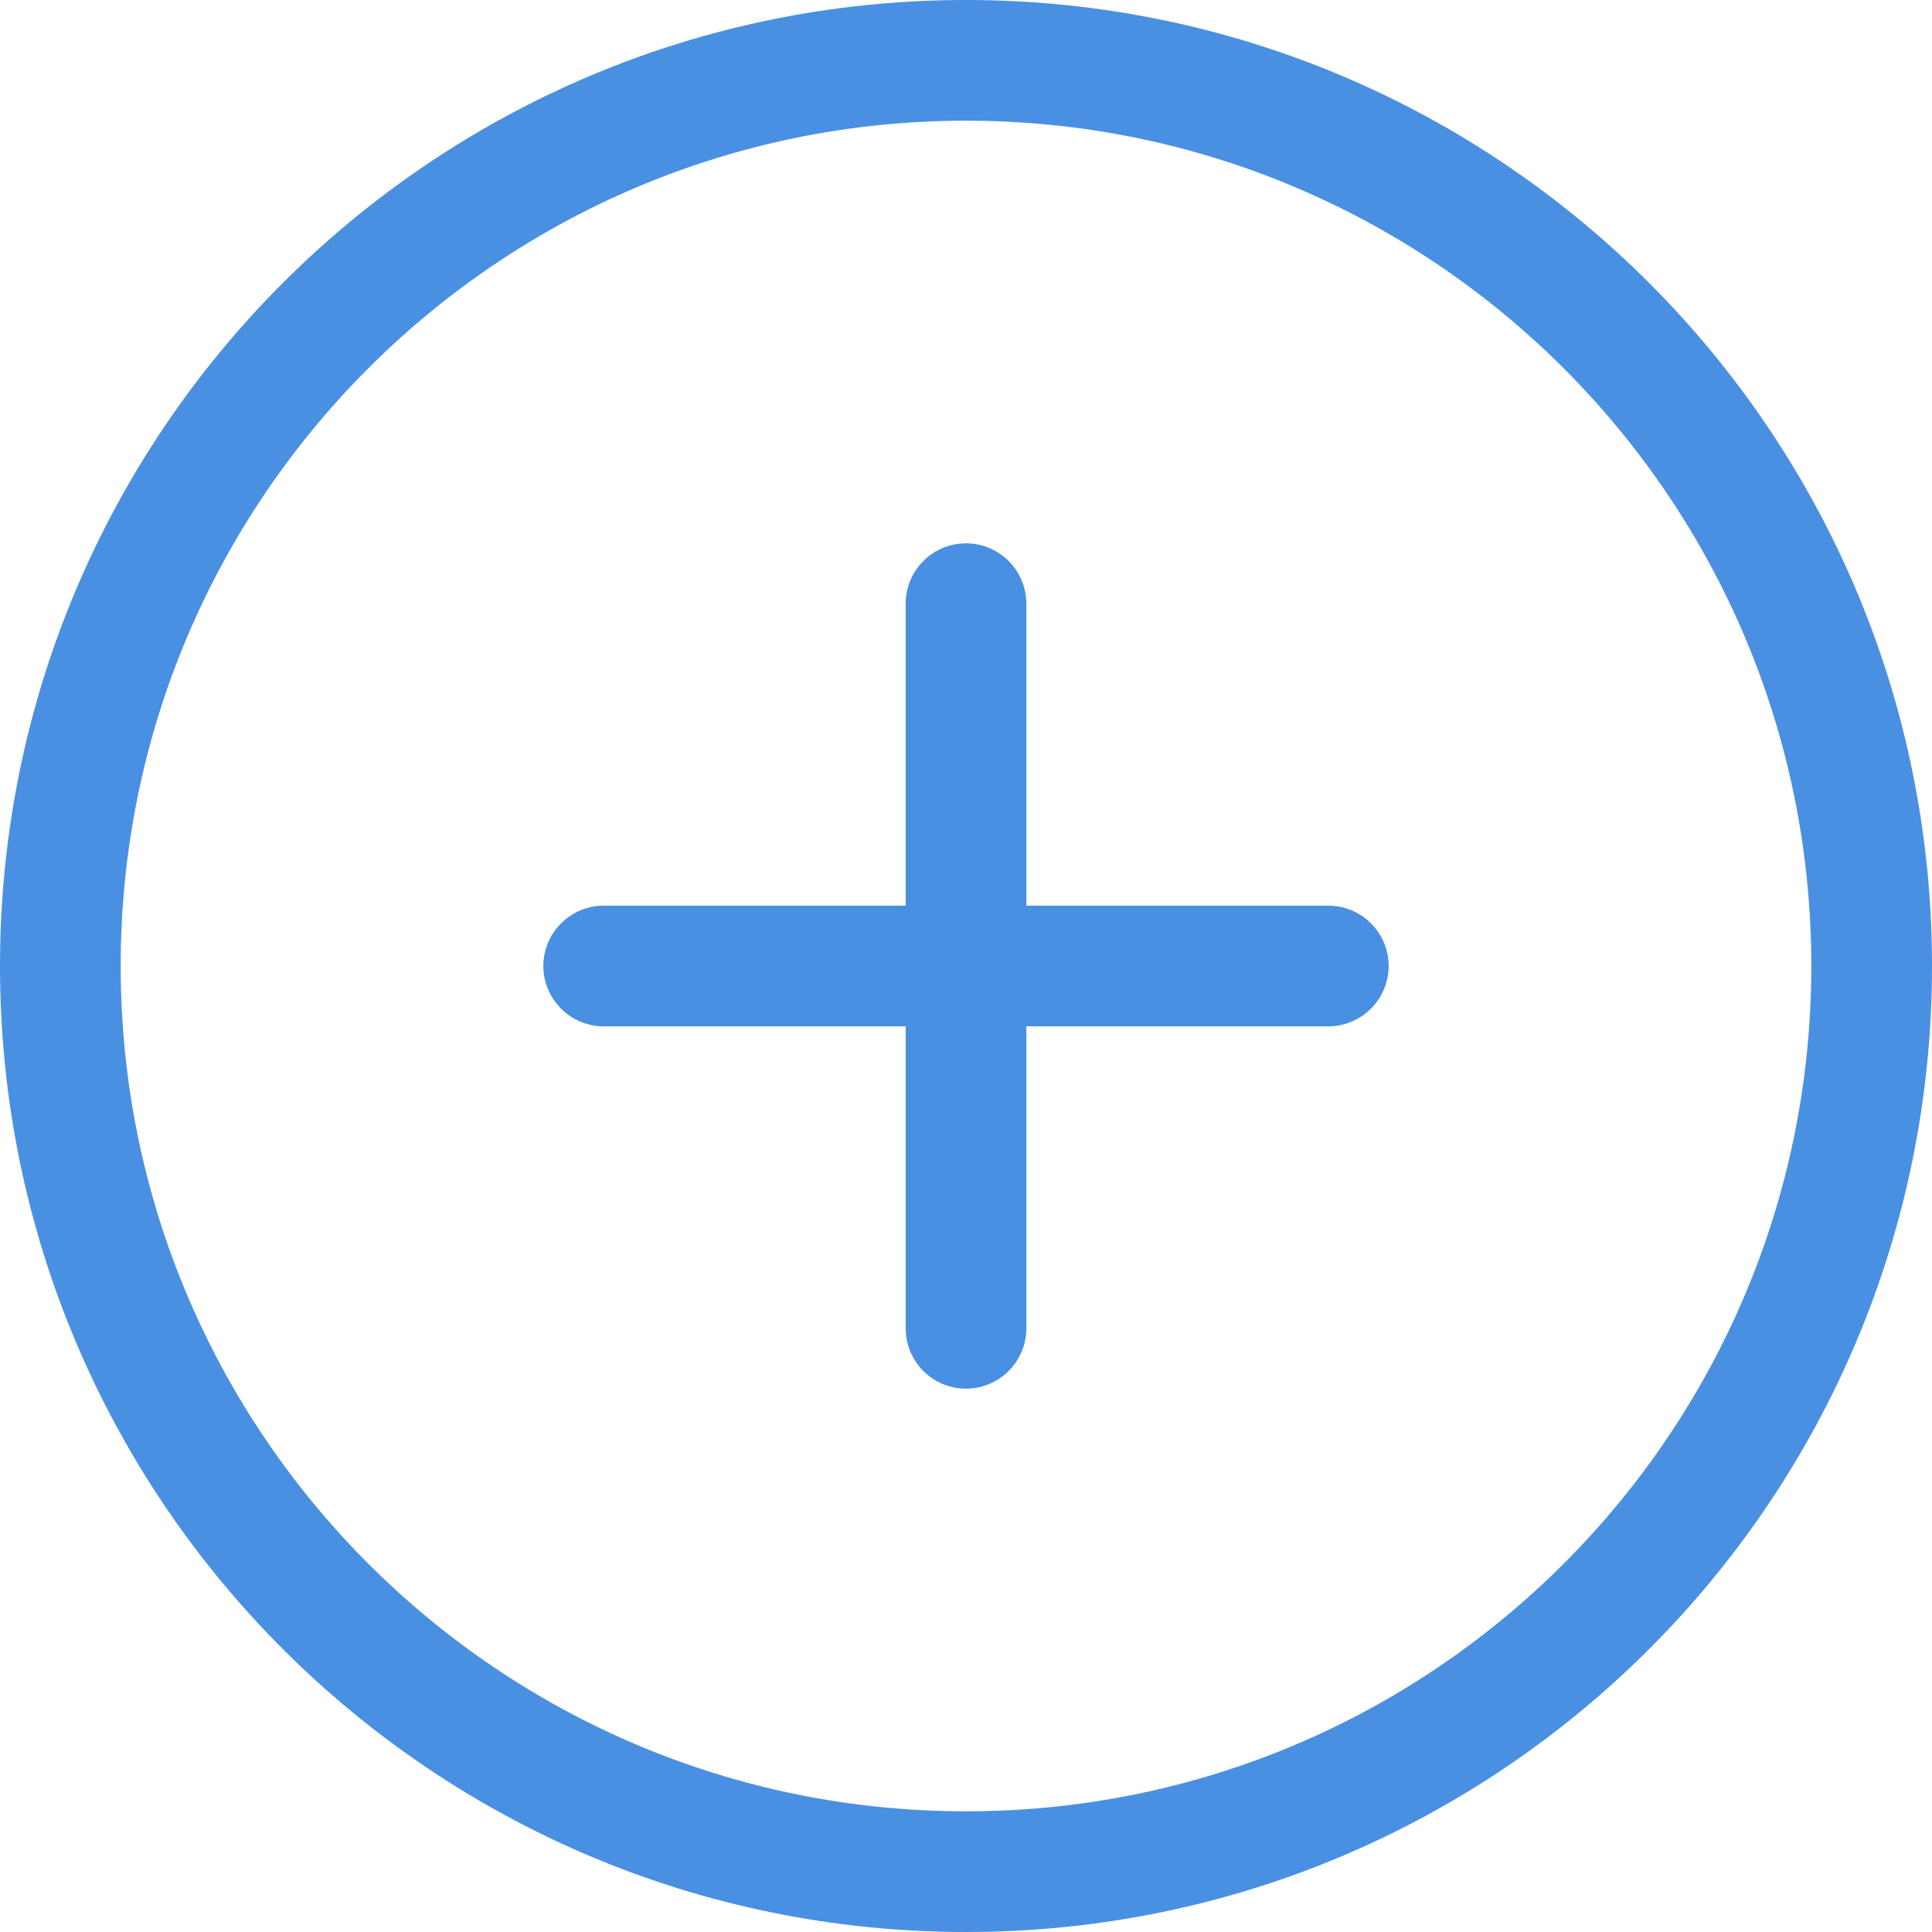 <?xml version="1.0" encoding="UTF-8" standalone="no"?>
<svg width="17px" height="17px" viewBox="0 0 17 17" version="1.1" xmlns="http://www.w3.org/2000/svg" xmlns:xlink="http://www.w3.org/1999/xlink">
    <!-- Generator: sketchtool 40.1 (33804) - http://www.bohemiancoding.com/sketch -->
    <title>5EB66691-BB91-443E-9114-745BF9E1F0DA</title>
    <desc>Created with sketchtool.</desc>
    <defs></defs>
    <g id="ipad" stroke="none" stroke-width="1" fill="none" fill-rule="evenodd">
        <g id="feed_ipad" transform="translate(-266, -779)" fill="#4990E2">
            <g id="plus_blue" transform="translate(266, 779)">
                <path d="M8.5,15.938 C4.392,15.938 1.062,12.607 1.062,8.5 C1.062,4.393 4.392,1.062 8.5,1.062 C12.608,1.062 15.938,4.393 15.938,8.5 C15.938,12.607 12.608,15.938 8.5,15.938 L8.5,15.938 L8.5,15.938 Z M8.5,2.27373675e-13 C3.805,2.27373675e-13 2.27373675e-13,3.804 2.27373675e-13,8.5 C2.27373675e-13,13.196 3.805,17 8.5,17 C13.195,17 17,13.196 17,8.5 C17,3.804 13.195,2.27373675e-13 8.5,2.27373675e-13 L8.5,2.27373675e-13 L8.5,2.27373675e-13 Z M11.688,7.969 L9.031,7.969 L9.031,5.312 C9.031,5.02 8.794,4.781 8.5,4.781 C8.206,4.781 7.969,5.02 7.969,5.312 L7.969,7.969 L5.312,7.969 C5.019,7.969 4.781,8.208 4.781,8.5 C4.781,8.792 5.019,9.031 5.312,9.031 L7.969,9.031 L7.969,11.688 C7.969,11.98 8.206,12.219 8.5,12.219 C8.794,12.219 9.031,11.98 9.031,11.688 L9.031,9.031 L11.688,9.031 C11.981,9.031 12.219,8.792 12.219,8.5 C12.219,8.208 11.981,7.969 11.688,7.969 L11.688,7.969 L11.688,7.969 Z" id="plus-circle"></path>
            </g>
        </g>
    </g>
</svg>